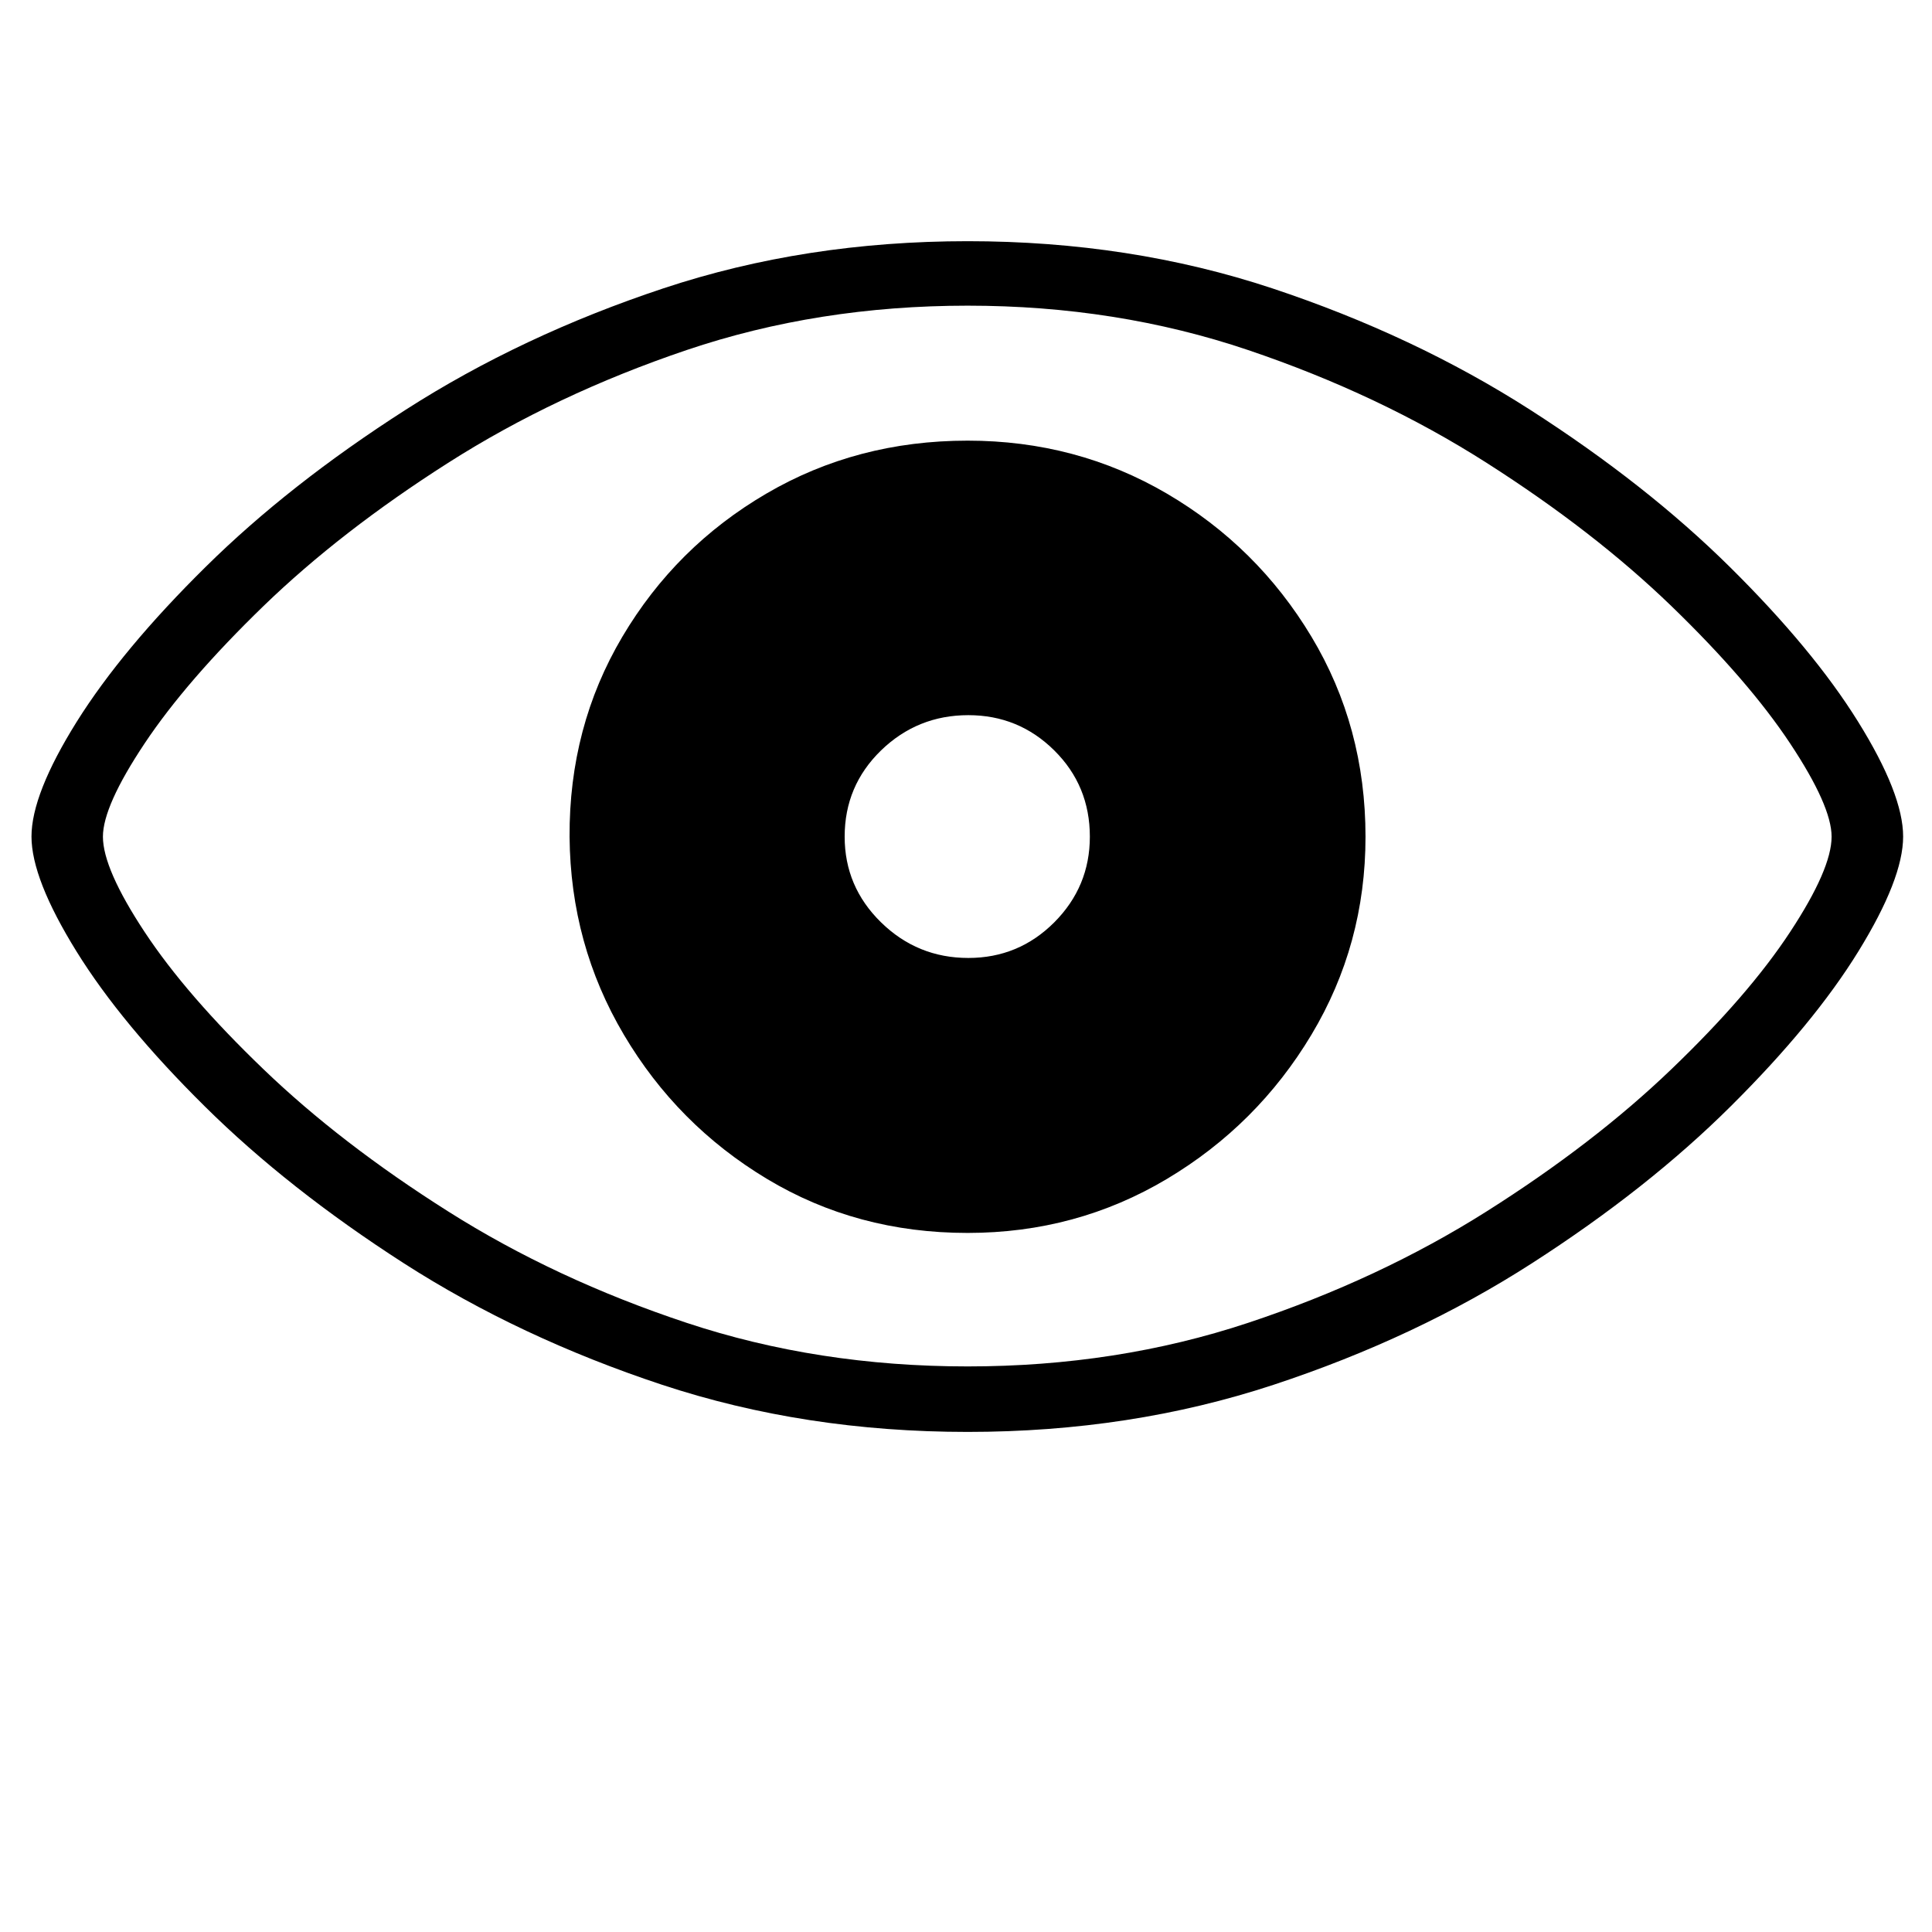 <?xml version="1.0" encoding="UTF-8"?>
<!-- Created with Inkscape (http://www.inkscape.org/) -->
<svg width="64" height="64" version="1.1" viewBox="0 0 16.933 16.933" xmlns="http://www.w3.org/2000/svg">
 <path d="m8.481 12.55q1.429 0 2.681-0.413 1.252-0.413 2.266-1.066 1.014-0.652 1.741-1.375 0.727-0.722 1.119-1.358 0.392-0.636 0.392-1.006 0-0.372-0.395-1.007t-1.125-1.357q-0.73-0.722-1.747-1.375-1.017-0.652-2.263-1.066-1.246-0.413-2.669-0.413-1.422 0-2.666 0.413-1.244 0.413-2.262 1.066-1.018 0.652-1.75 1.375-0.732 0.722-1.13 1.357-0.397 0.635-0.397 1.007 0 0.37 0.394 1.006 0.394 0.636 1.124 1.358 0.729 0.722 1.744 1.375 1.015 0.652 2.265 1.066 1.25 0.413 2.678 0.413zm0-0.574q-1.313 0-2.463-0.382-1.151-0.382-2.091-0.977-0.941-0.595-1.617-1.245-0.677-0.65-1.042-1.203-0.366-0.554-0.366-0.836 0-0.269 0.366-0.818 0.366-0.549 1.042-1.204 0.677-0.655 1.617-1.254 0.941-0.6 2.091-0.989 1.151-0.389 2.463-0.389 1.307 0 2.458 0.389 1.151 0.389 2.091 0.989 0.941 0.6 1.618 1.254 0.677 0.655 1.041 1.204 0.364 0.549 0.364 0.818 0 0.283-0.364 0.836-0.364 0.554-1.041 1.203-0.677 0.65-1.618 1.245-0.941 0.595-2.091 0.977-1.151 0.382-2.458 0.382zm0-1.17q0.953 0 1.746-0.473 0.793-0.473 1.267-1.264 0.474-0.791 0.474-1.735 0-0.965-0.474-1.754t-1.267-1.254q-0.793-0.464-1.746-0.464-0.971 0-1.764 0.464-0.794 0.464-1.262 1.254-0.468 0.79-0.463 1.754 0.008 0.945 0.476 1.735 0.468 0.791 1.255 1.264 0.787 0.473 1.757 0.473zm0.006-2.41q-0.446 0-0.765-0.312-0.319-0.312-0.319-0.751 0-0.446 0.319-0.756 0.319-0.309 0.765-0.309 0.441 0 0.753 0.309 0.312 0.309 0.312 0.756 0 0.438-0.312 0.751-0.312 0.312-0.753 0.312z" stroke-width=".163"/>
</svg>
